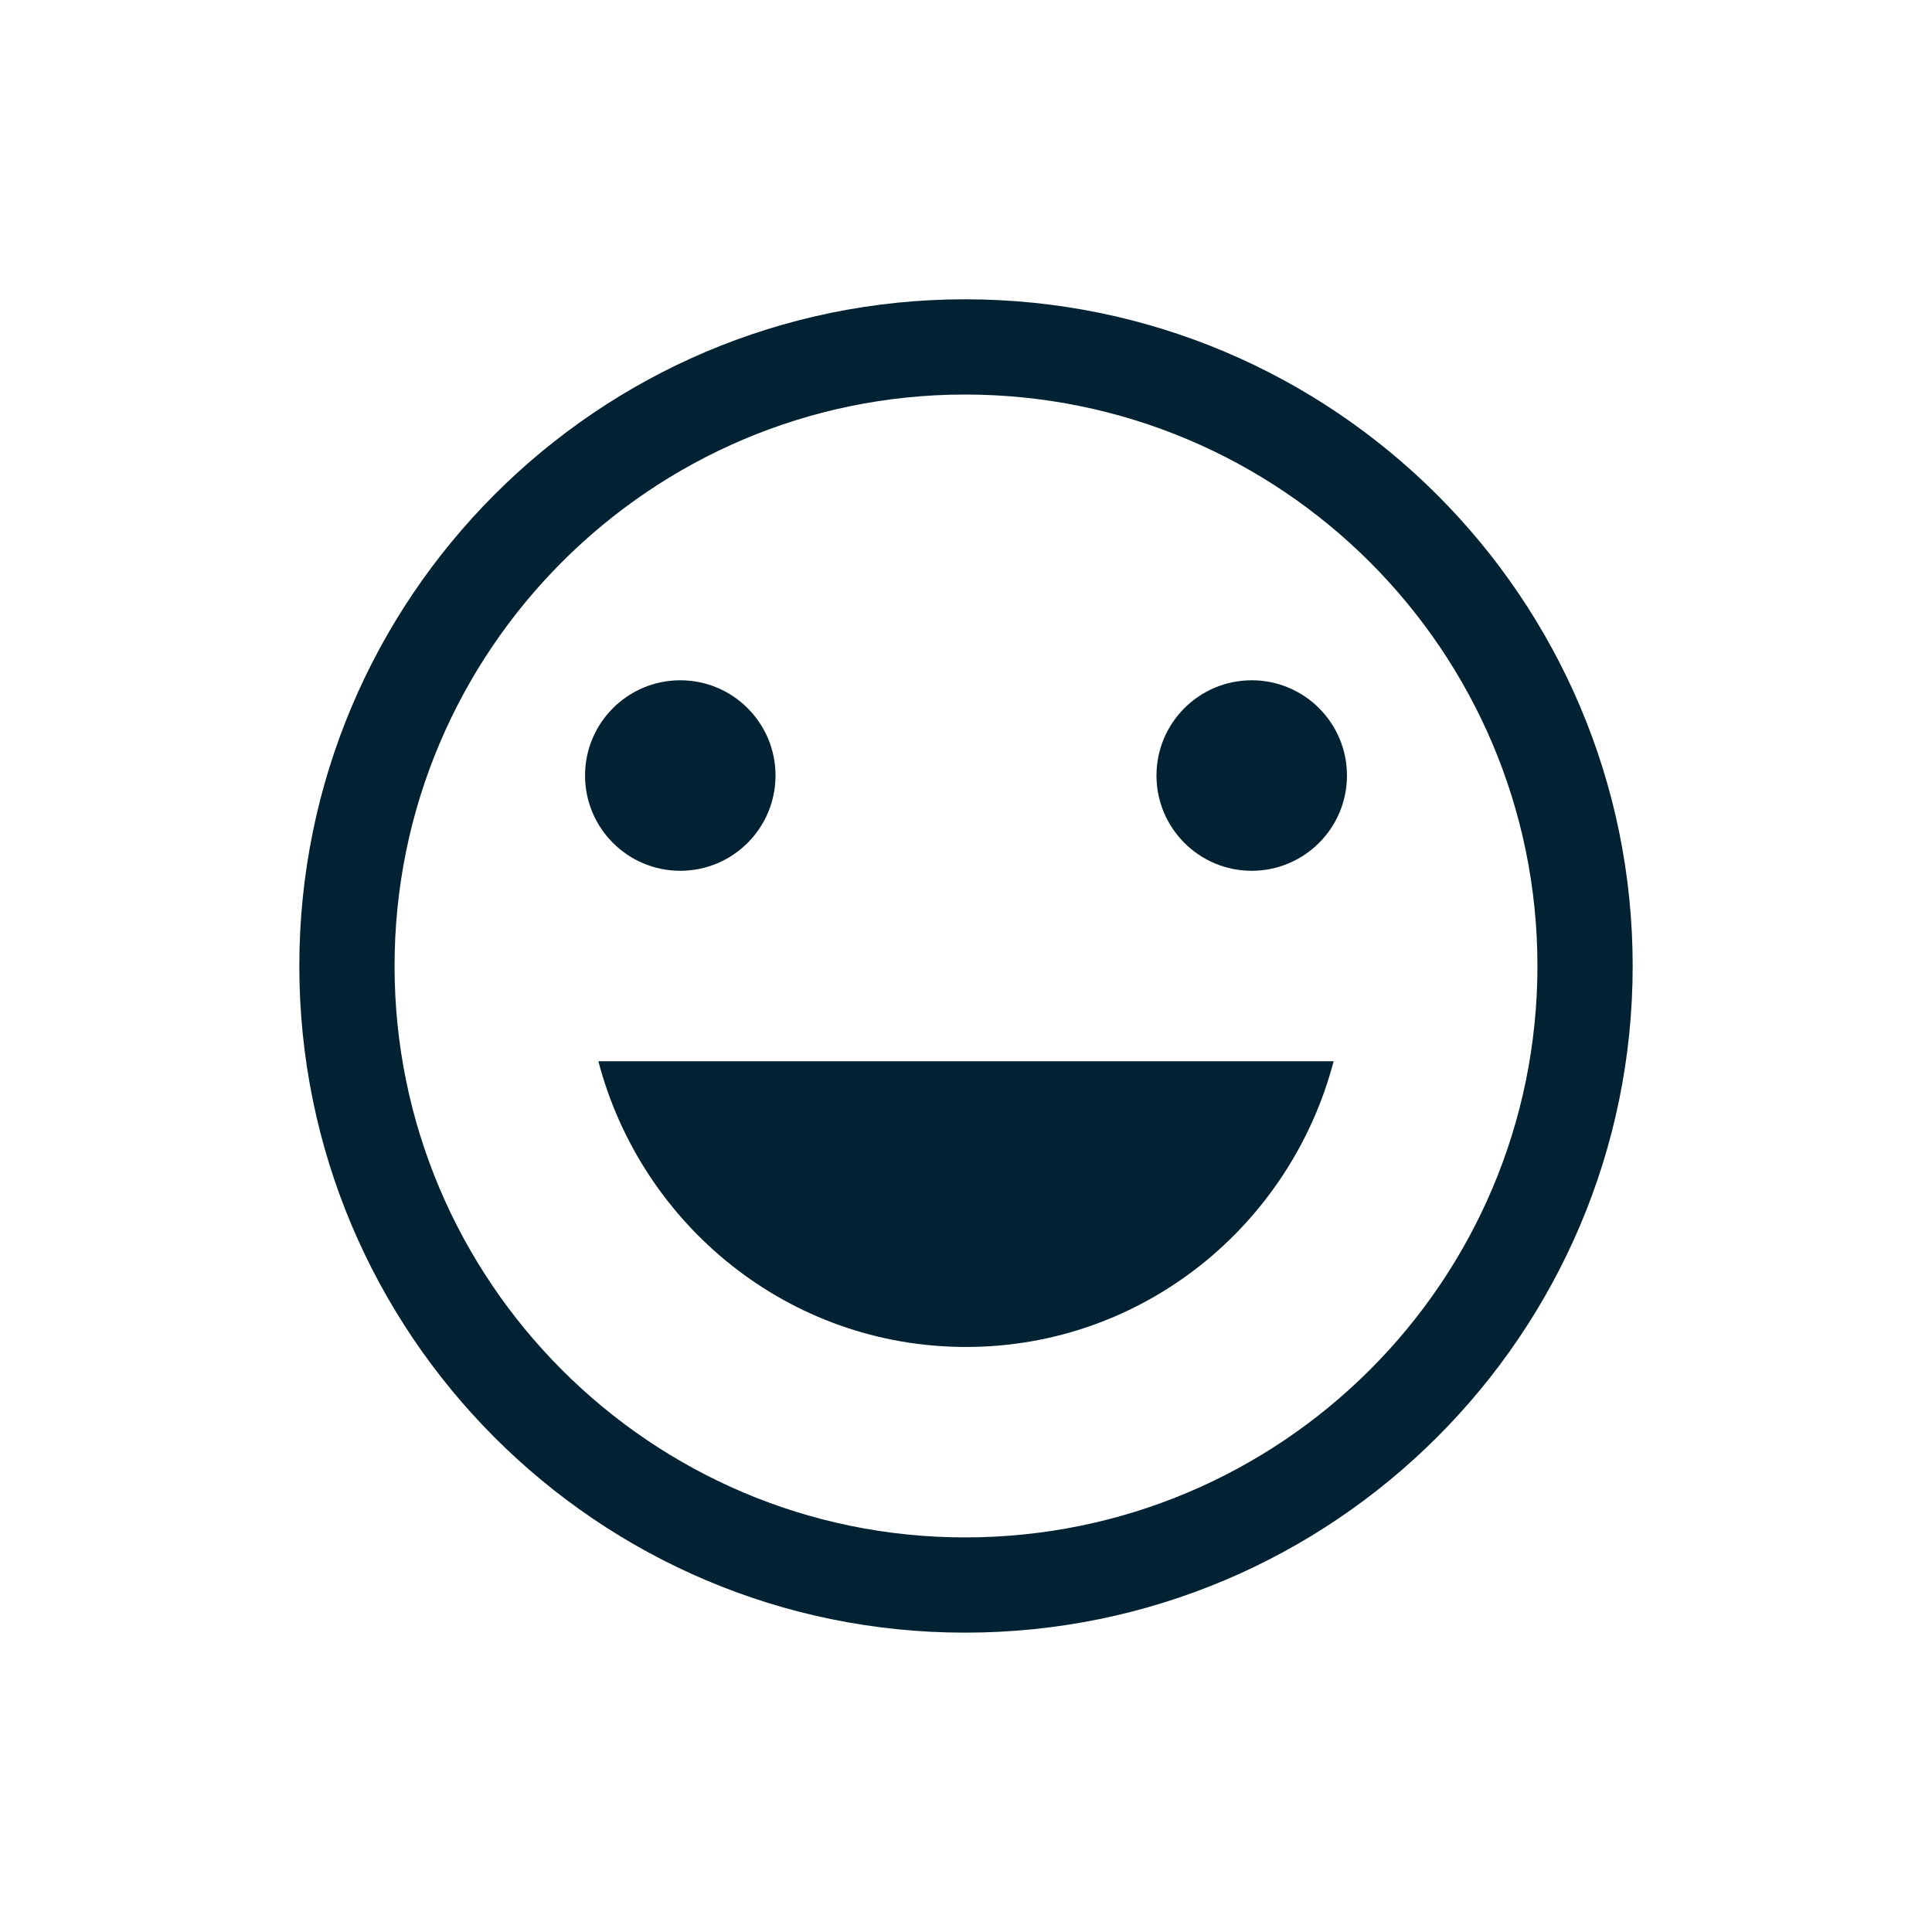 <svg width="71" height="71" viewBox="0 0 71 71" fill="none" xmlns="http://www.w3.org/2000/svg">
<g clip-path="url(#clip0_57_1262)">
<path d="M35.5 49.5C42.01 49.5 47.435 45.02 49.01 39H21.99C23.565 45.02 28.99 49.5 35.5 49.5Z" fill="#002233"/>
<path d="M35.465 10.999C21.955 10.999 11 21.989 11 35.499C11 49.01 21.955 59.999 35.465 59.999C49.01 59.999 60 49.01 60 35.499C60 21.989 49.01 10.999 35.465 10.999ZM35.465 56.499C23.915 56.499 14.5 47.084 14.5 35.499C14.5 23.915 23.915 14.499 35.465 14.499C47.085 14.499 56.5 23.915 56.5 35.499C56.5 47.084 47.085 56.499 35.465 56.499Z" fill="#002233"/>
<path d="M46 32.001C47.933 32.001 49.5 30.433 49.5 28.5C49.5 26.567 47.933 25 46 25C44.067 25 42.5 26.567 42.5 28.5C42.5 30.433 44.067 32.001 46 32.001Z" fill="#002233"/>
<path d="M25 32.001C26.933 32.001 28.5 30.433 28.5 28.5C28.5 26.567 26.933 25 25 25C23.067 25 21.5 26.567 21.5 28.5C21.5 30.433 23.067 32.001 25 32.001Z" fill="#002233"/>
</g>
<defs>
<clipPath id="clip0_57_1262">
<rect x="0.5" y="0.5" width="70" height="70" rx="10" fill="white"/>
</clipPath>
</defs>
</svg>

